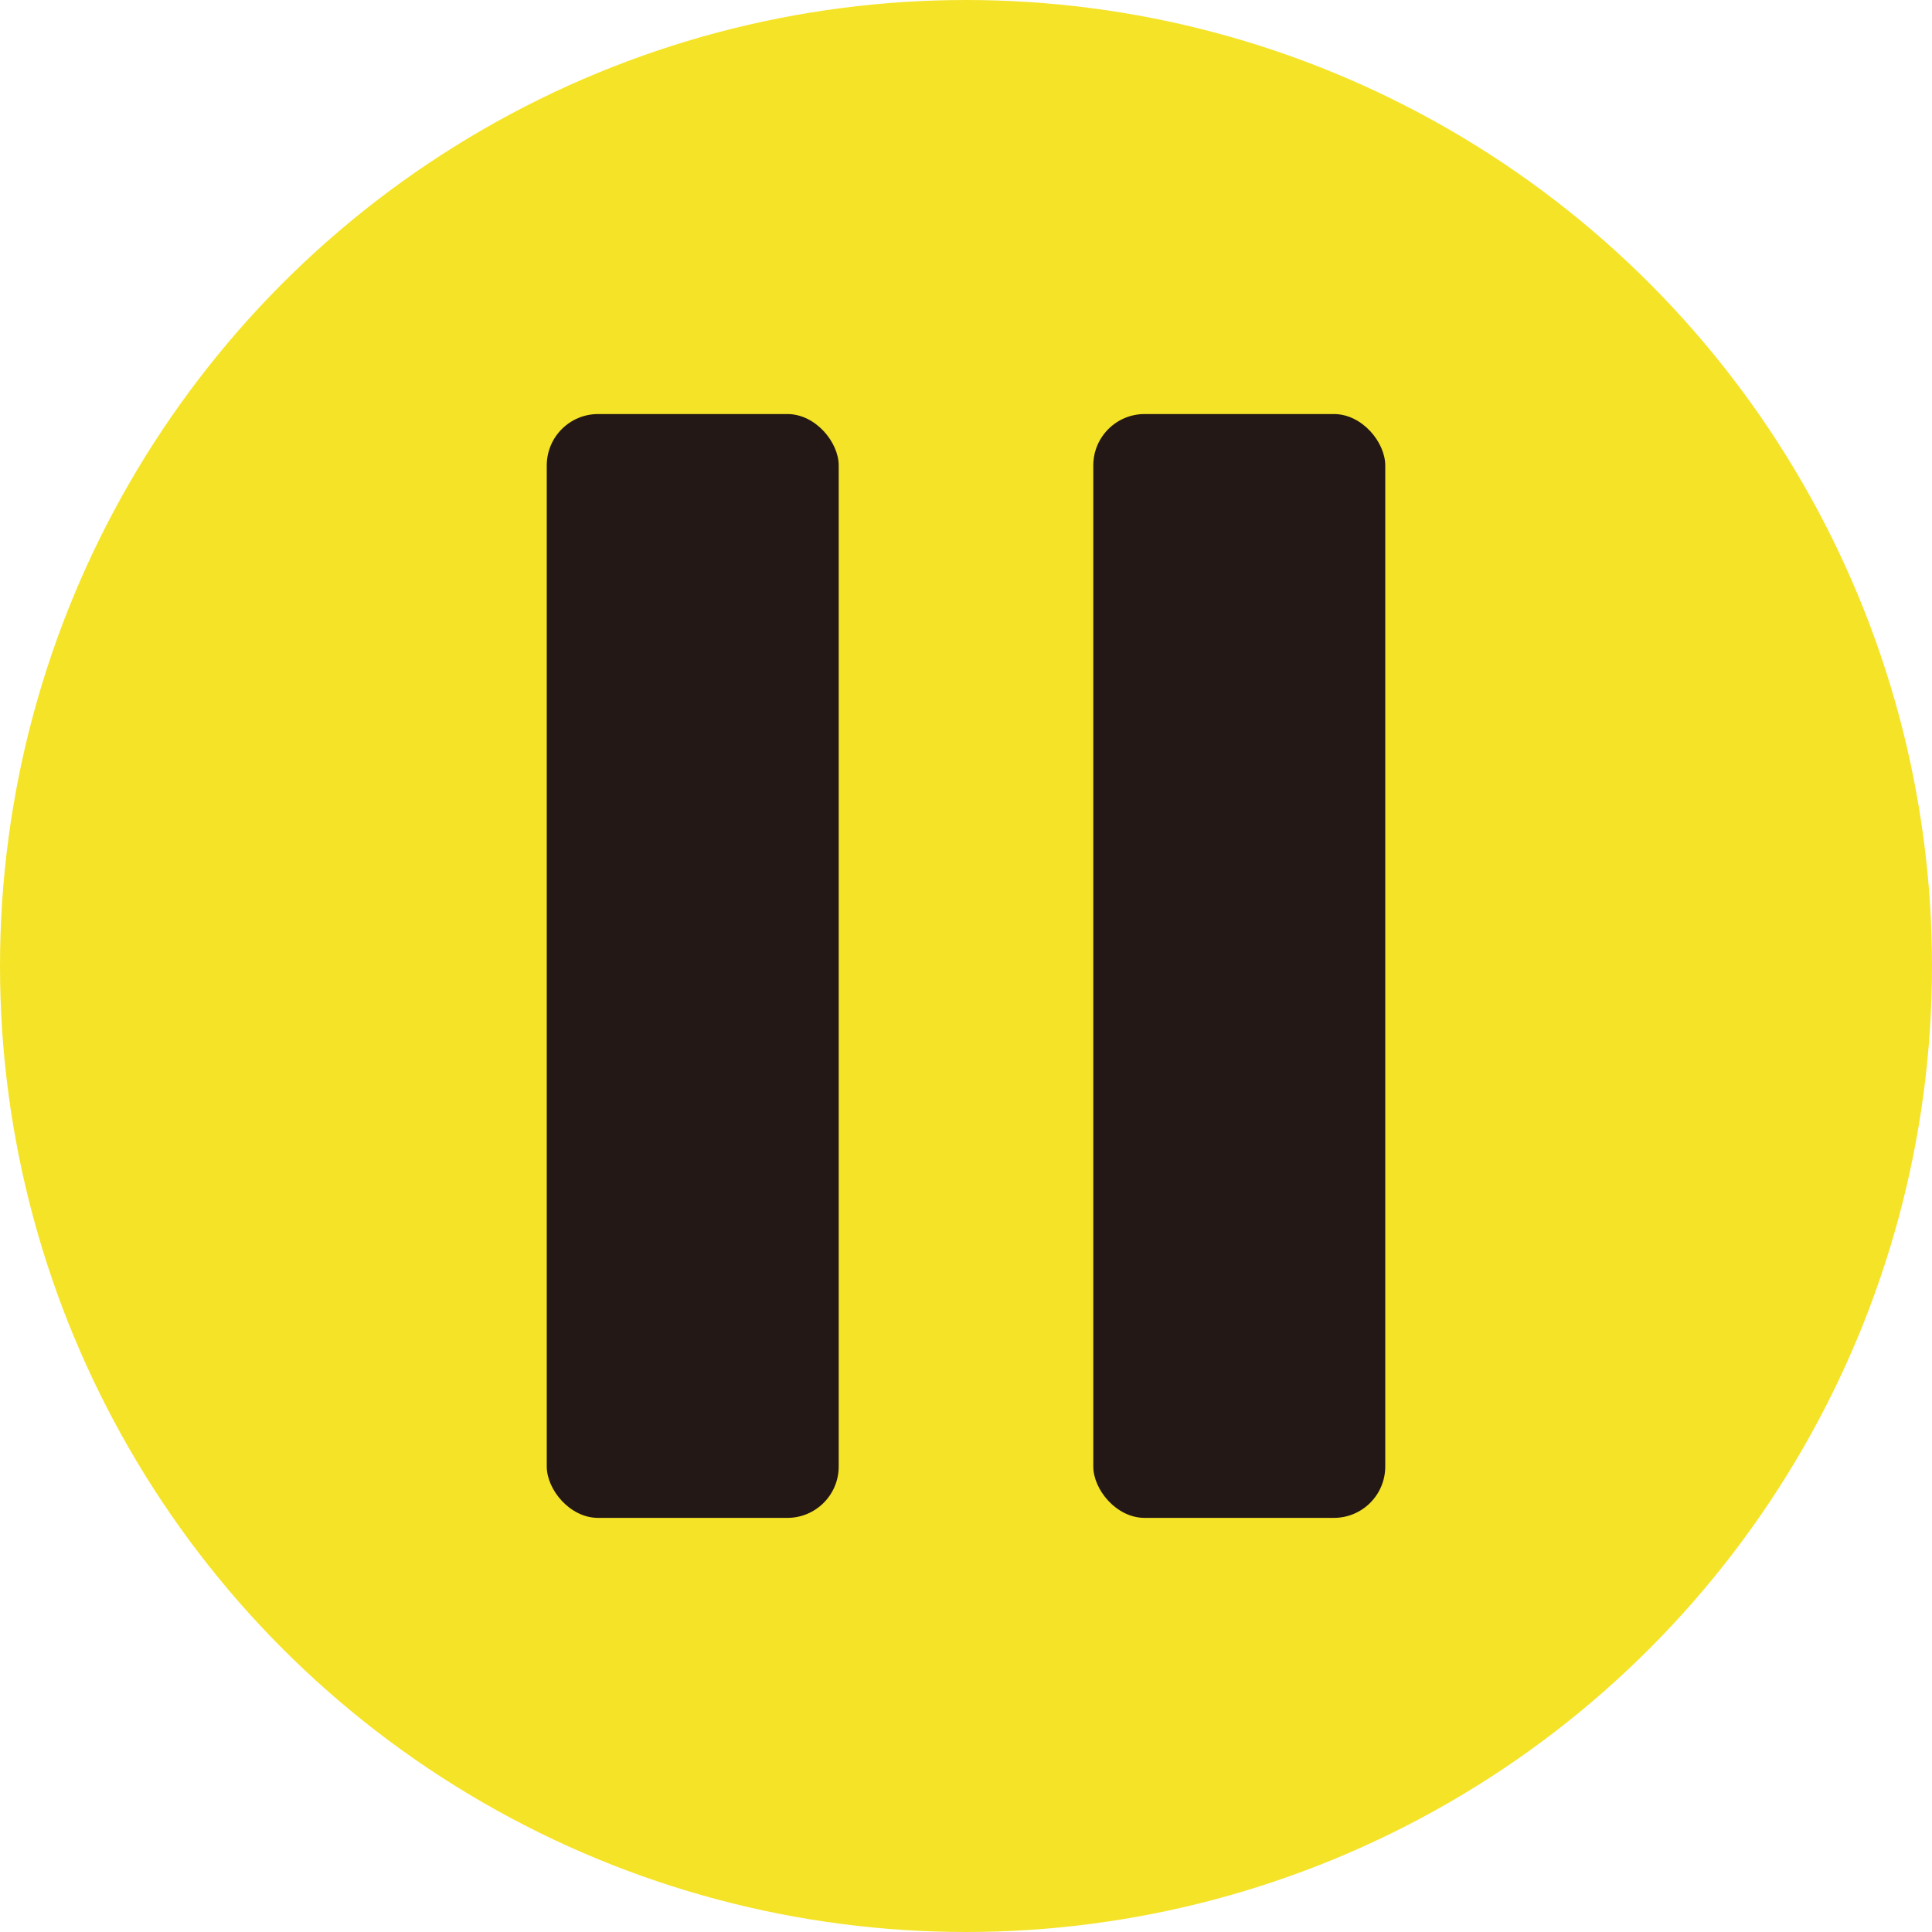 <svg xmlns="http://www.w3.org/2000/svg" viewBox="0 0 256.5 256.5"><defs><style>.cls-1{fill:#f5e328;}.cls-2{fill:#231815;}</style></defs><g id="圖層_2" data-name="圖層 2"><g id="圖層_1-2" data-name="圖層 1"><circle class="cls-1" cx="128.25" cy="128.25" r="128.25"/><rect class="cls-2" x="72.59" y="54.97" width="38.76" height="146.55" rx="6.82"/><rect class="cls-2" x="145.15" y="54.97" width="38.76" height="146.55" rx="6.82"/></g></g></svg>